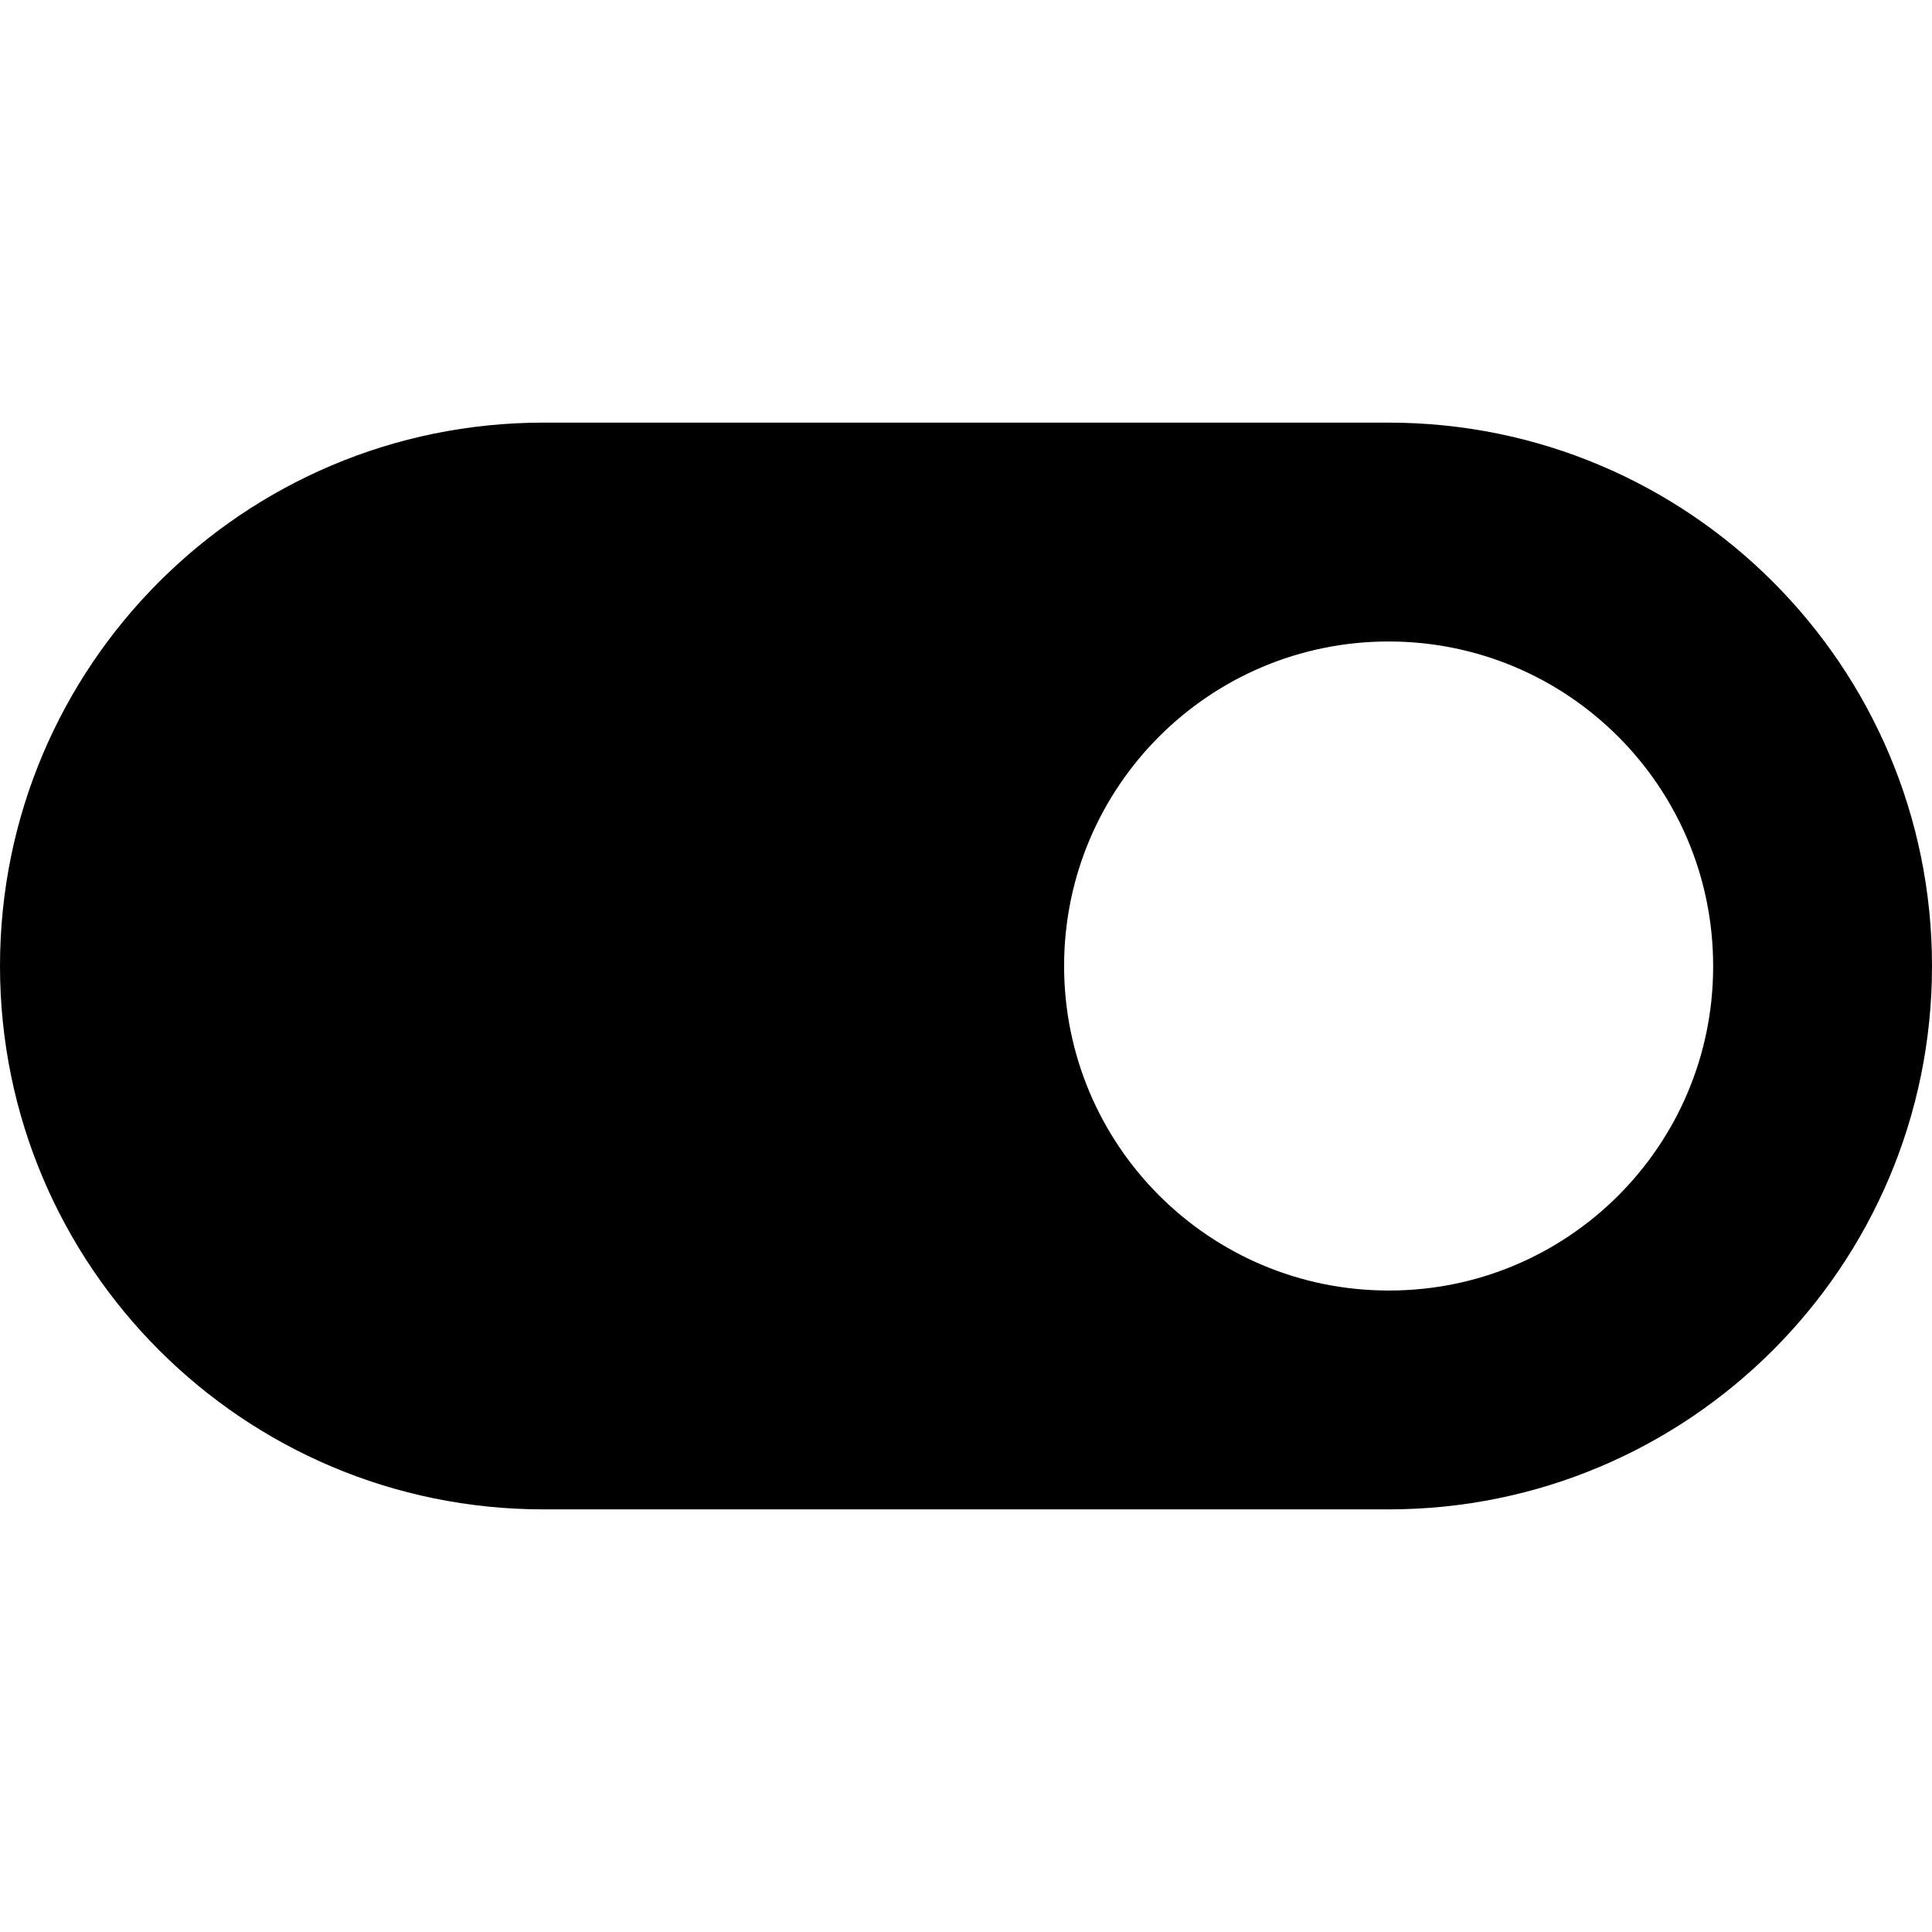 <!-- Generated by IcoMoon.io -->
<svg version="1.1" xmlns="http://www.w3.org/2000/svg" width="32" height="32" viewBox="0 0 32 32">
<title>toggle-sharp</title>
<path d="M23 7h-14c-4.971 0-9 4.029-9 9s4.029 9 9 9v0h14c4.971 0 9-4.029 9-9s-4.029-9-9-9v0zM23 21.375c-2.969 0-5.375-2.406-5.375-5.375s2.406-5.375 5.375-5.375c2.969 0 5.375 2.406 5.375 5.375v0c0 0.002 0 0.005 0 0.008 0 2.964-2.403 5.367-5.367 5.367-0.003 0-0.005 0-0.008 0h0z"></path>
</svg>
